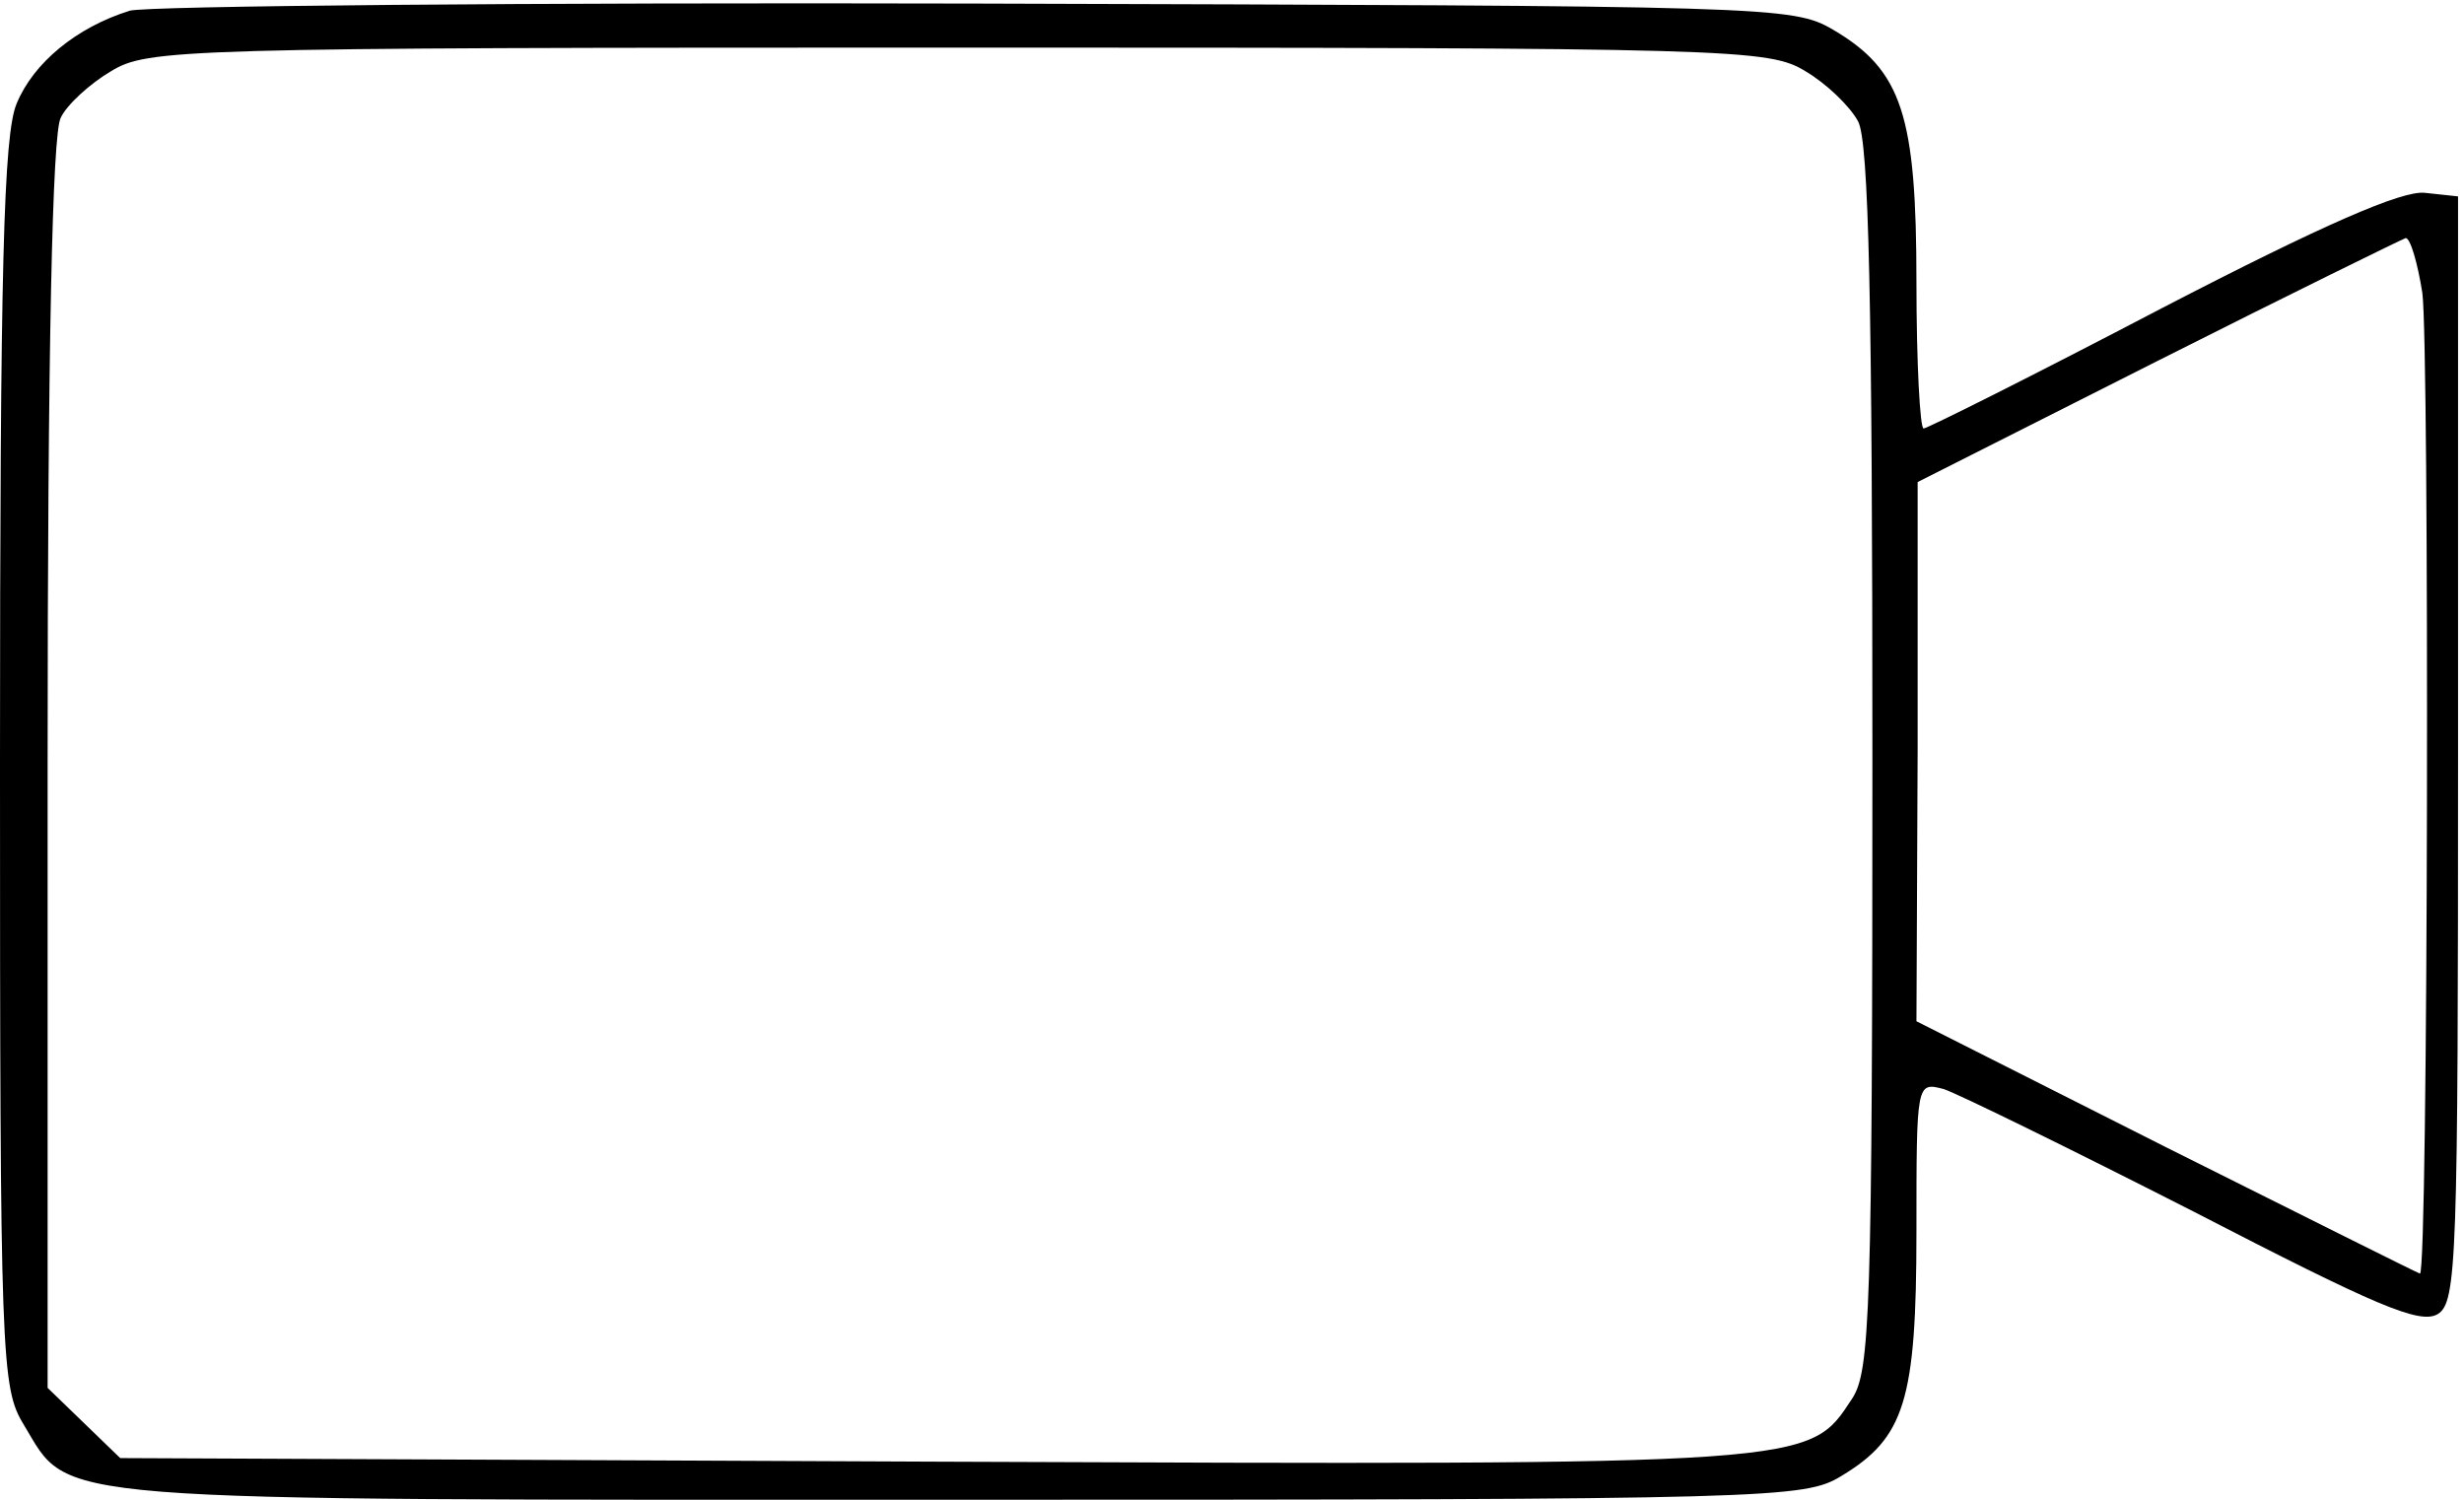 <?xml version="1.0" standalone="no"?>
<!DOCTYPE svg PUBLIC "-//W3C//DTD SVG 20010904//EN"
 "http://www.w3.org/TR/2001/REC-SVG-20010904/DTD/svg10.dtd">
<svg version="1.0" xmlns="http://www.w3.org/2000/svg"
 width="207pt" height="126pt" viewBox="0 0 207 126"
 preserveAspectRatio="xMidYMid meet">
<g transform="translate(0,126) scale(0.1,-0.1)"
fill="#000000" stroke="none">
<path d="M109 1251 c-45 -14 -81 -44 -95 -78 -11 -26 -14 -136 -14 -555 0
-501 1 -524 20 -555 40 -66 6 -63 787 -63 685 0 709 1 740 20 53 32 63 63 63
205 0 126 0 126 23 120 12 -4 106 -50 210 -103 153 -79 190 -95 205 -86 16 10
17 45 17 475 l0 464 -28 3 c-19 2 -84 -26 -221 -97 -107 -56 -197 -101 -200
-101 -3 0 -6 55 -6 123 0 140 -12 178 -70 212 -34 20 -51 20 -720 22 -377 1
-697 -2 -711 -6z m1408 -51 c17 -10 37 -29 44 -42 9 -17 12 -151 12 -535 0
-467 -2 -515 -17 -538 -37 -56 -27 -56 -771 -53 l-684 3 -30 29 -31 30 0 524
c0 351 4 530 11 543 5 11 25 29 42 39 31 19 56 20 712 20 656 0 681 -1 712
-20z m518 -186 c6 -44 5 -824 -2 -824 -1 0 -97 48 -213 106 l-210 106 1 227 0
226 202 102 c111 56 205 102 208 103 4 0 10 -21 14 -46z"/>
</g>
</svg>
